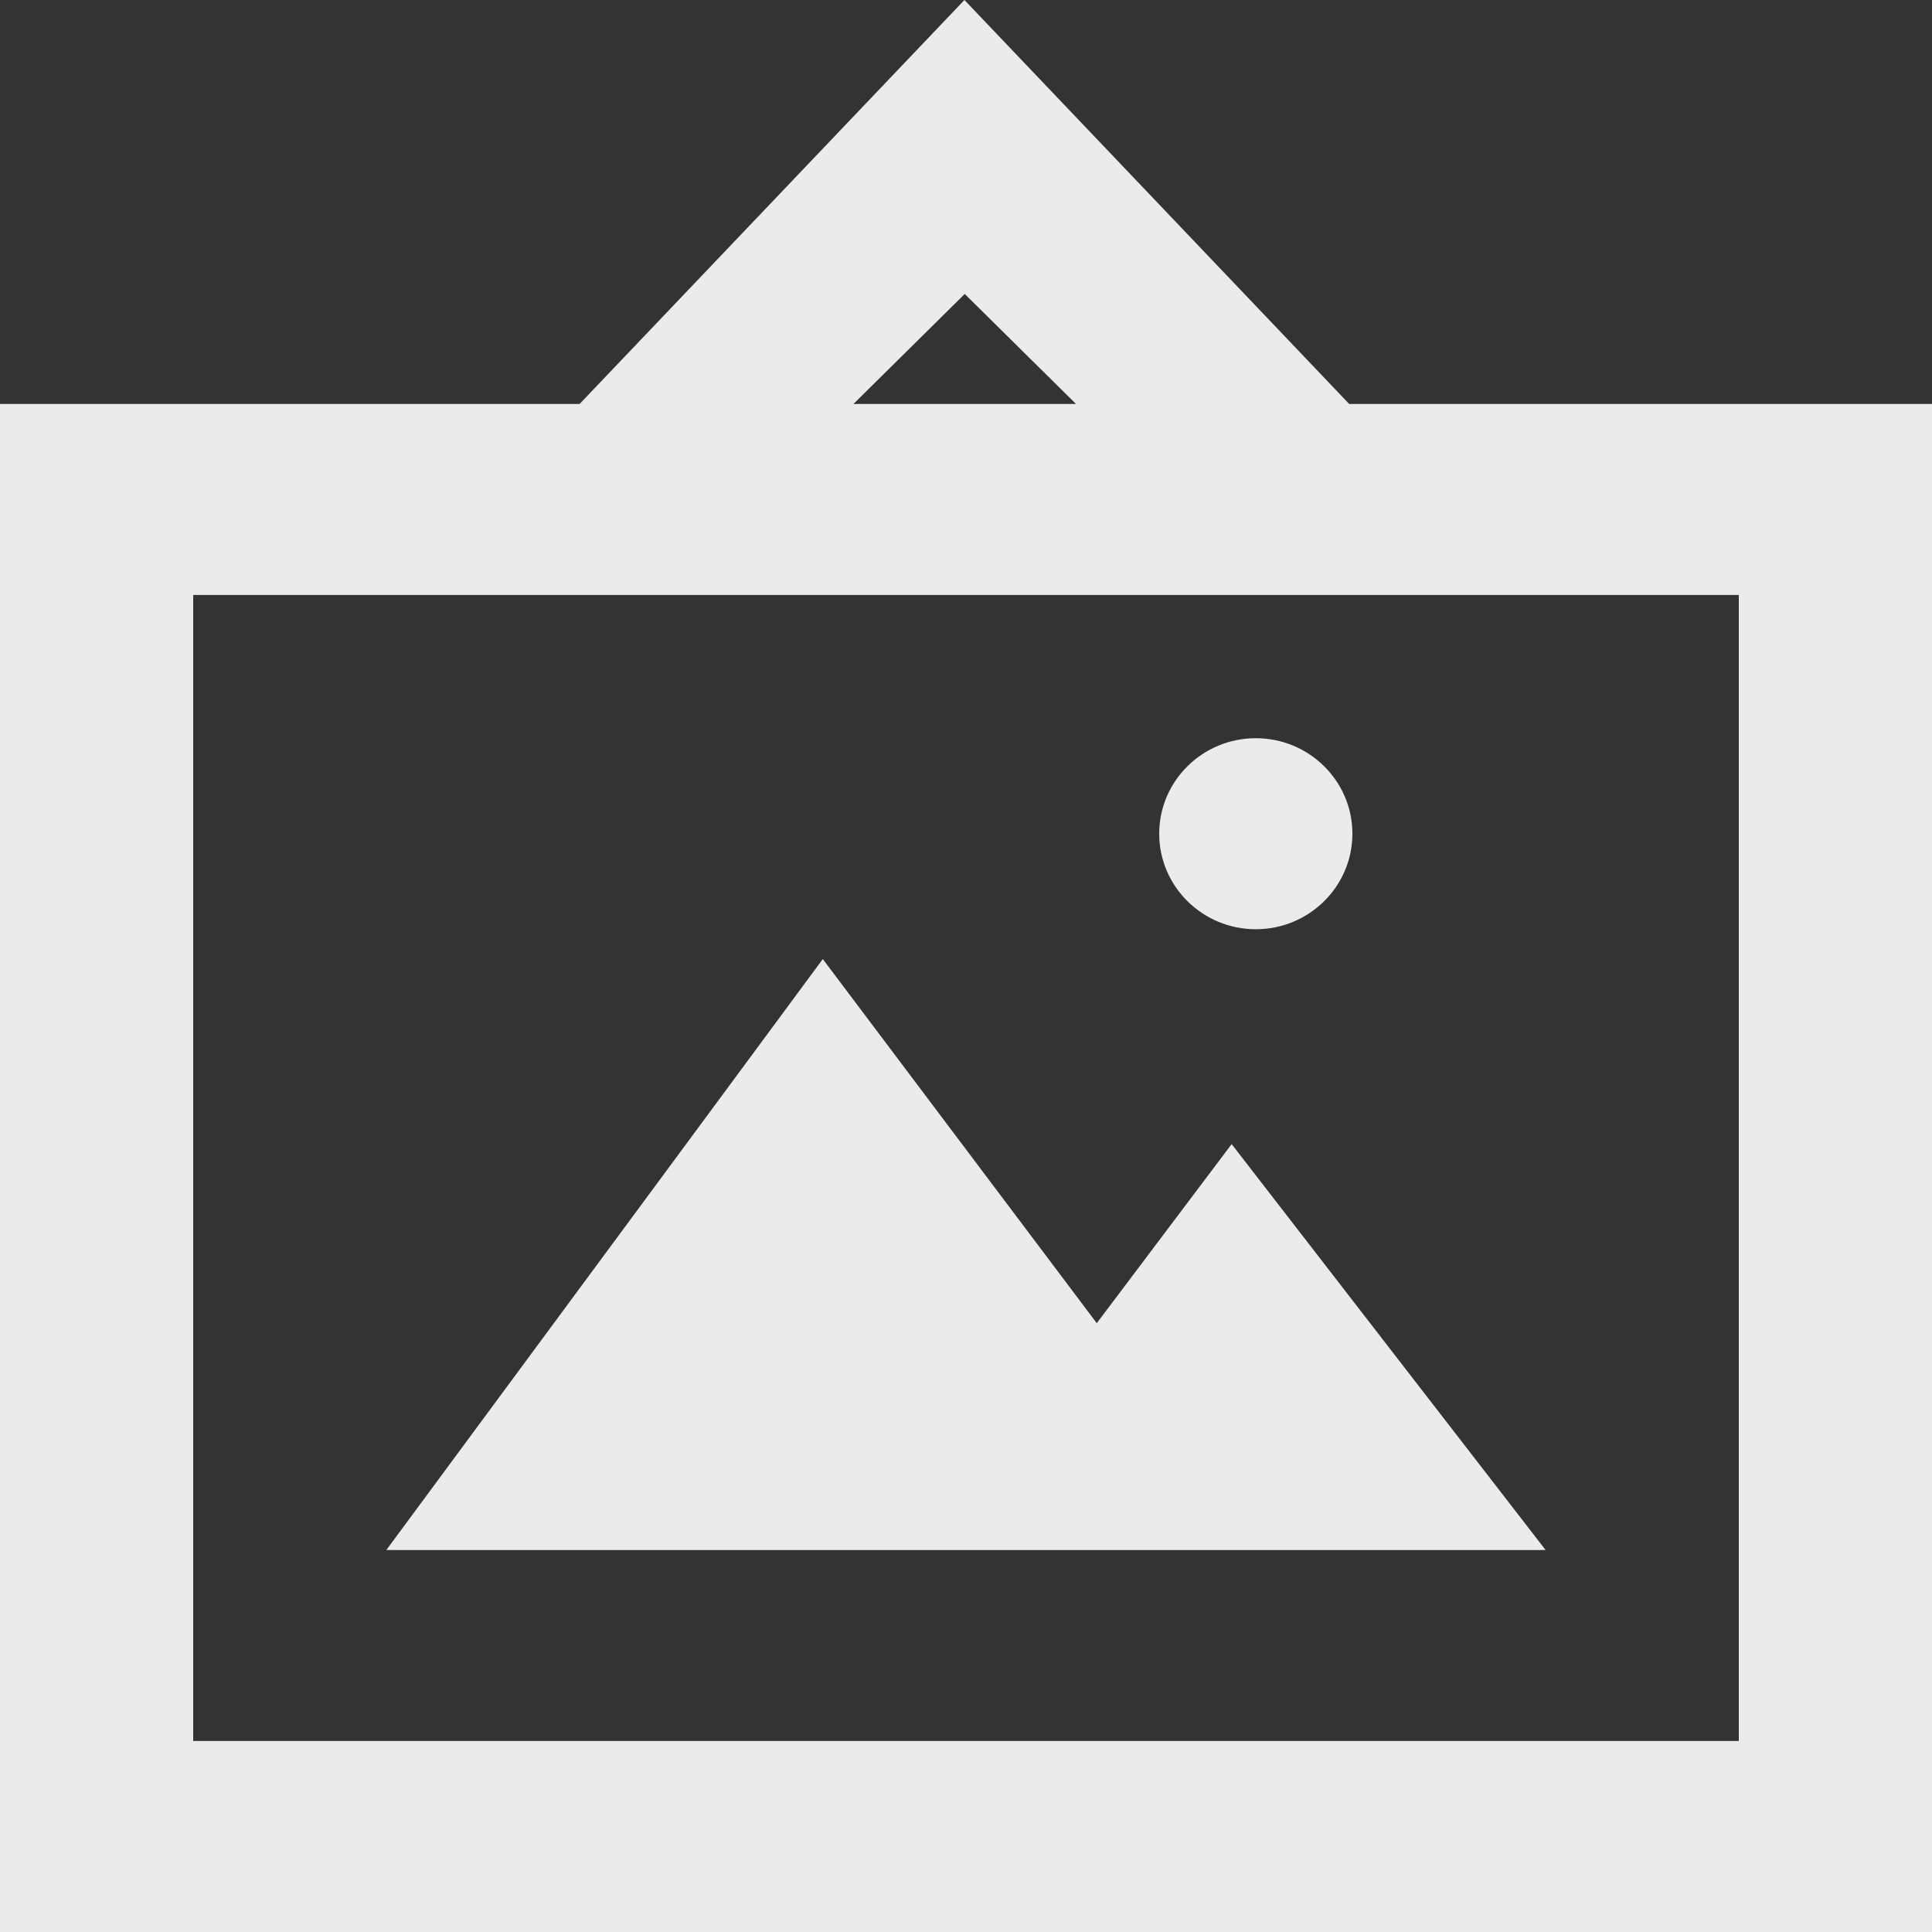 <!-- Generated by IcoMoon.io -->
<svg version="1.1" xmlns="http://www.w3.org/2000/svg" width="32" height="32" viewBox="0 0 32 32">
<rect x="0" y="0" width="32" height="32" fill="#333333" stroke="none"/>
<title>as-image_picture-1</title>
<path fill="#ebebeb" d="M19.2 13.809c0 0.873 0.717 1.582 1.6 1.582s1.6-0.709 1.6-1.582c0-0.873-0.717-1.582-1.6-1.582s-1.6 0.709-1.6 1.582zM25.6 25.673l-5.2-6.723-2.234 2.966-4.538-6.031-7.229 9.788h19.2zM3.2 28.836v-18.982h25.6v18.982h-25.6zM15.979 4.869l1.843 1.822h-3.686l1.843-1.822zM22.347 6.691l-6.373-6.691-6.374 6.691h-9.6v25.309h32v-25.309h-9.653z"></path>
</svg>
